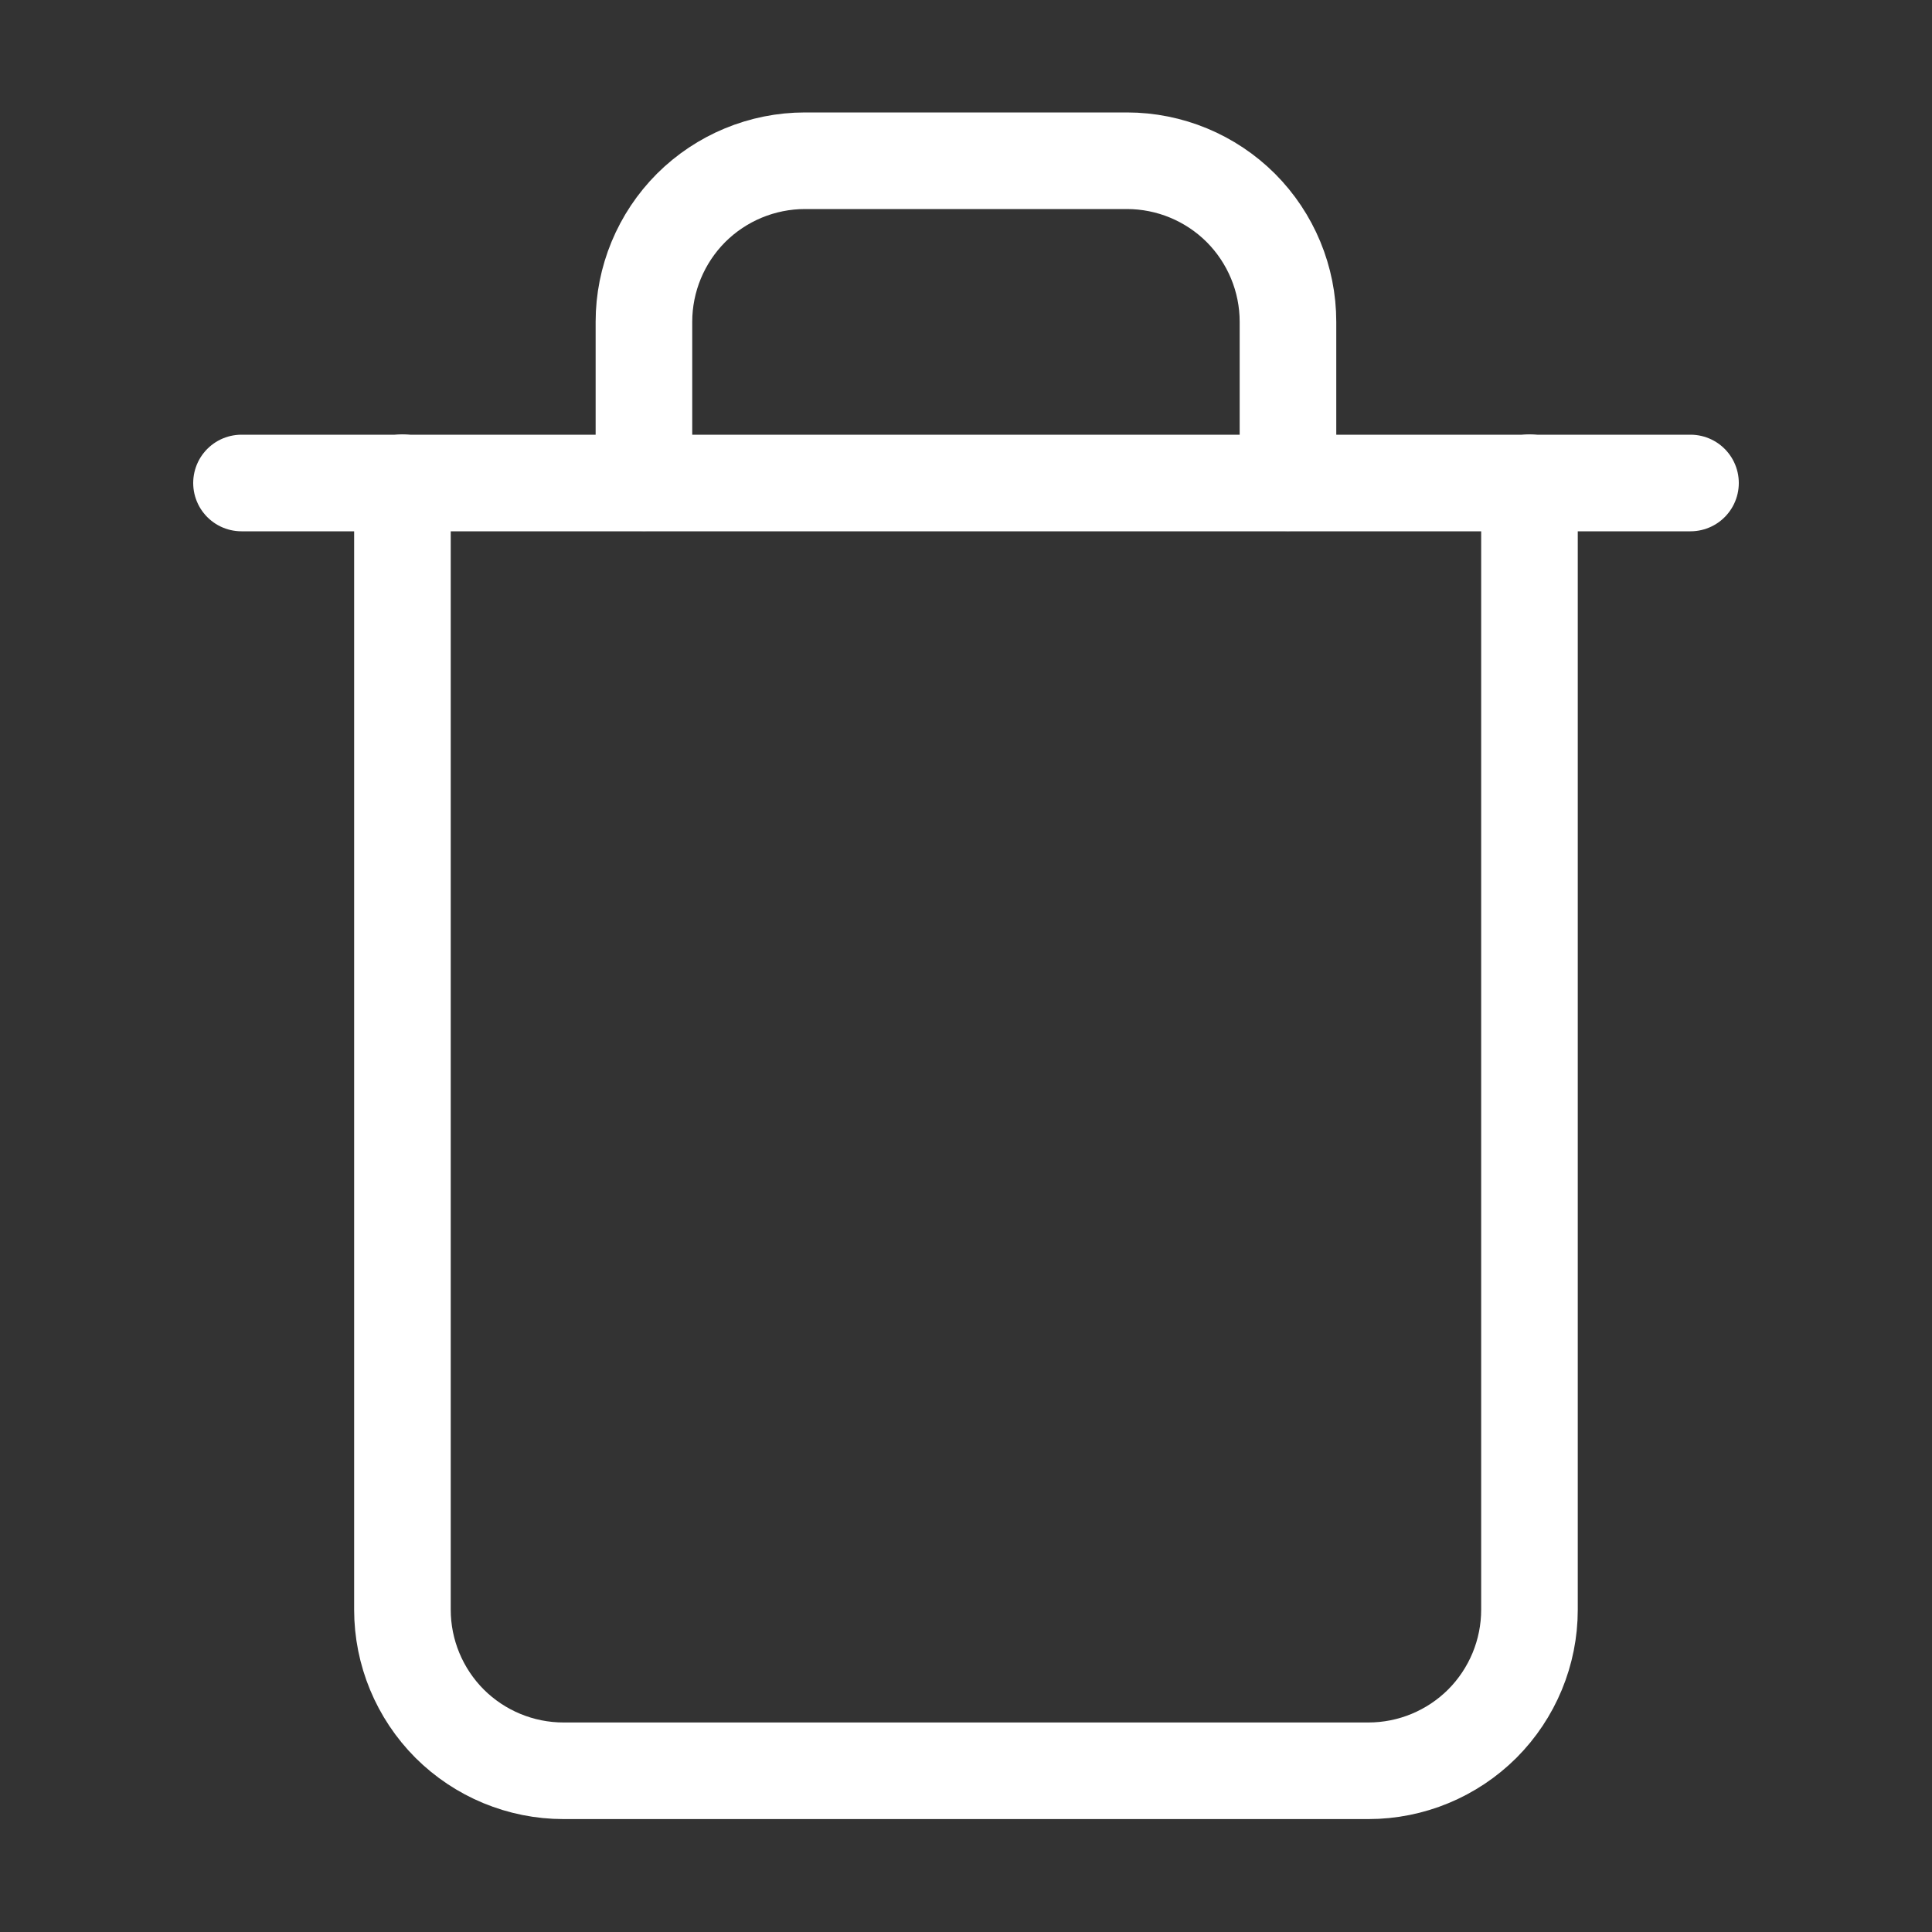 <svg width="20" height="20" viewBox="0 0 20 20" fill="none" xmlns="http://www.w3.org/2000/svg">
<rect x="0" y="0" width="20" height="20" fill="#333333" stroke="none"/>
<path d="M2.5 5H4.167H17.5" stroke="white" stroke-linecap="round" stroke-linejoin="round"/>
<path d="M15.833 4.997V16.664C15.833 17.106 15.657 17.53 15.345 17.843C15.032 18.155 14.608 18.331 14.166 18.331H5.833C5.391 18.331 4.967 18.155 4.654 17.843C4.342 17.53 4.166 17.106 4.166 16.664V4.997M6.666 4.997V3.331C6.666 2.889 6.842 2.465 7.154 2.152C7.467 1.84 7.891 1.664 8.333 1.664H11.666C12.108 1.664 12.532 1.84 12.845 2.152C13.157 2.465 13.333 2.889 13.333 3.331V4.997" stroke="white" stroke-linecap="round" stroke-linejoin="round"/>
</svg>
